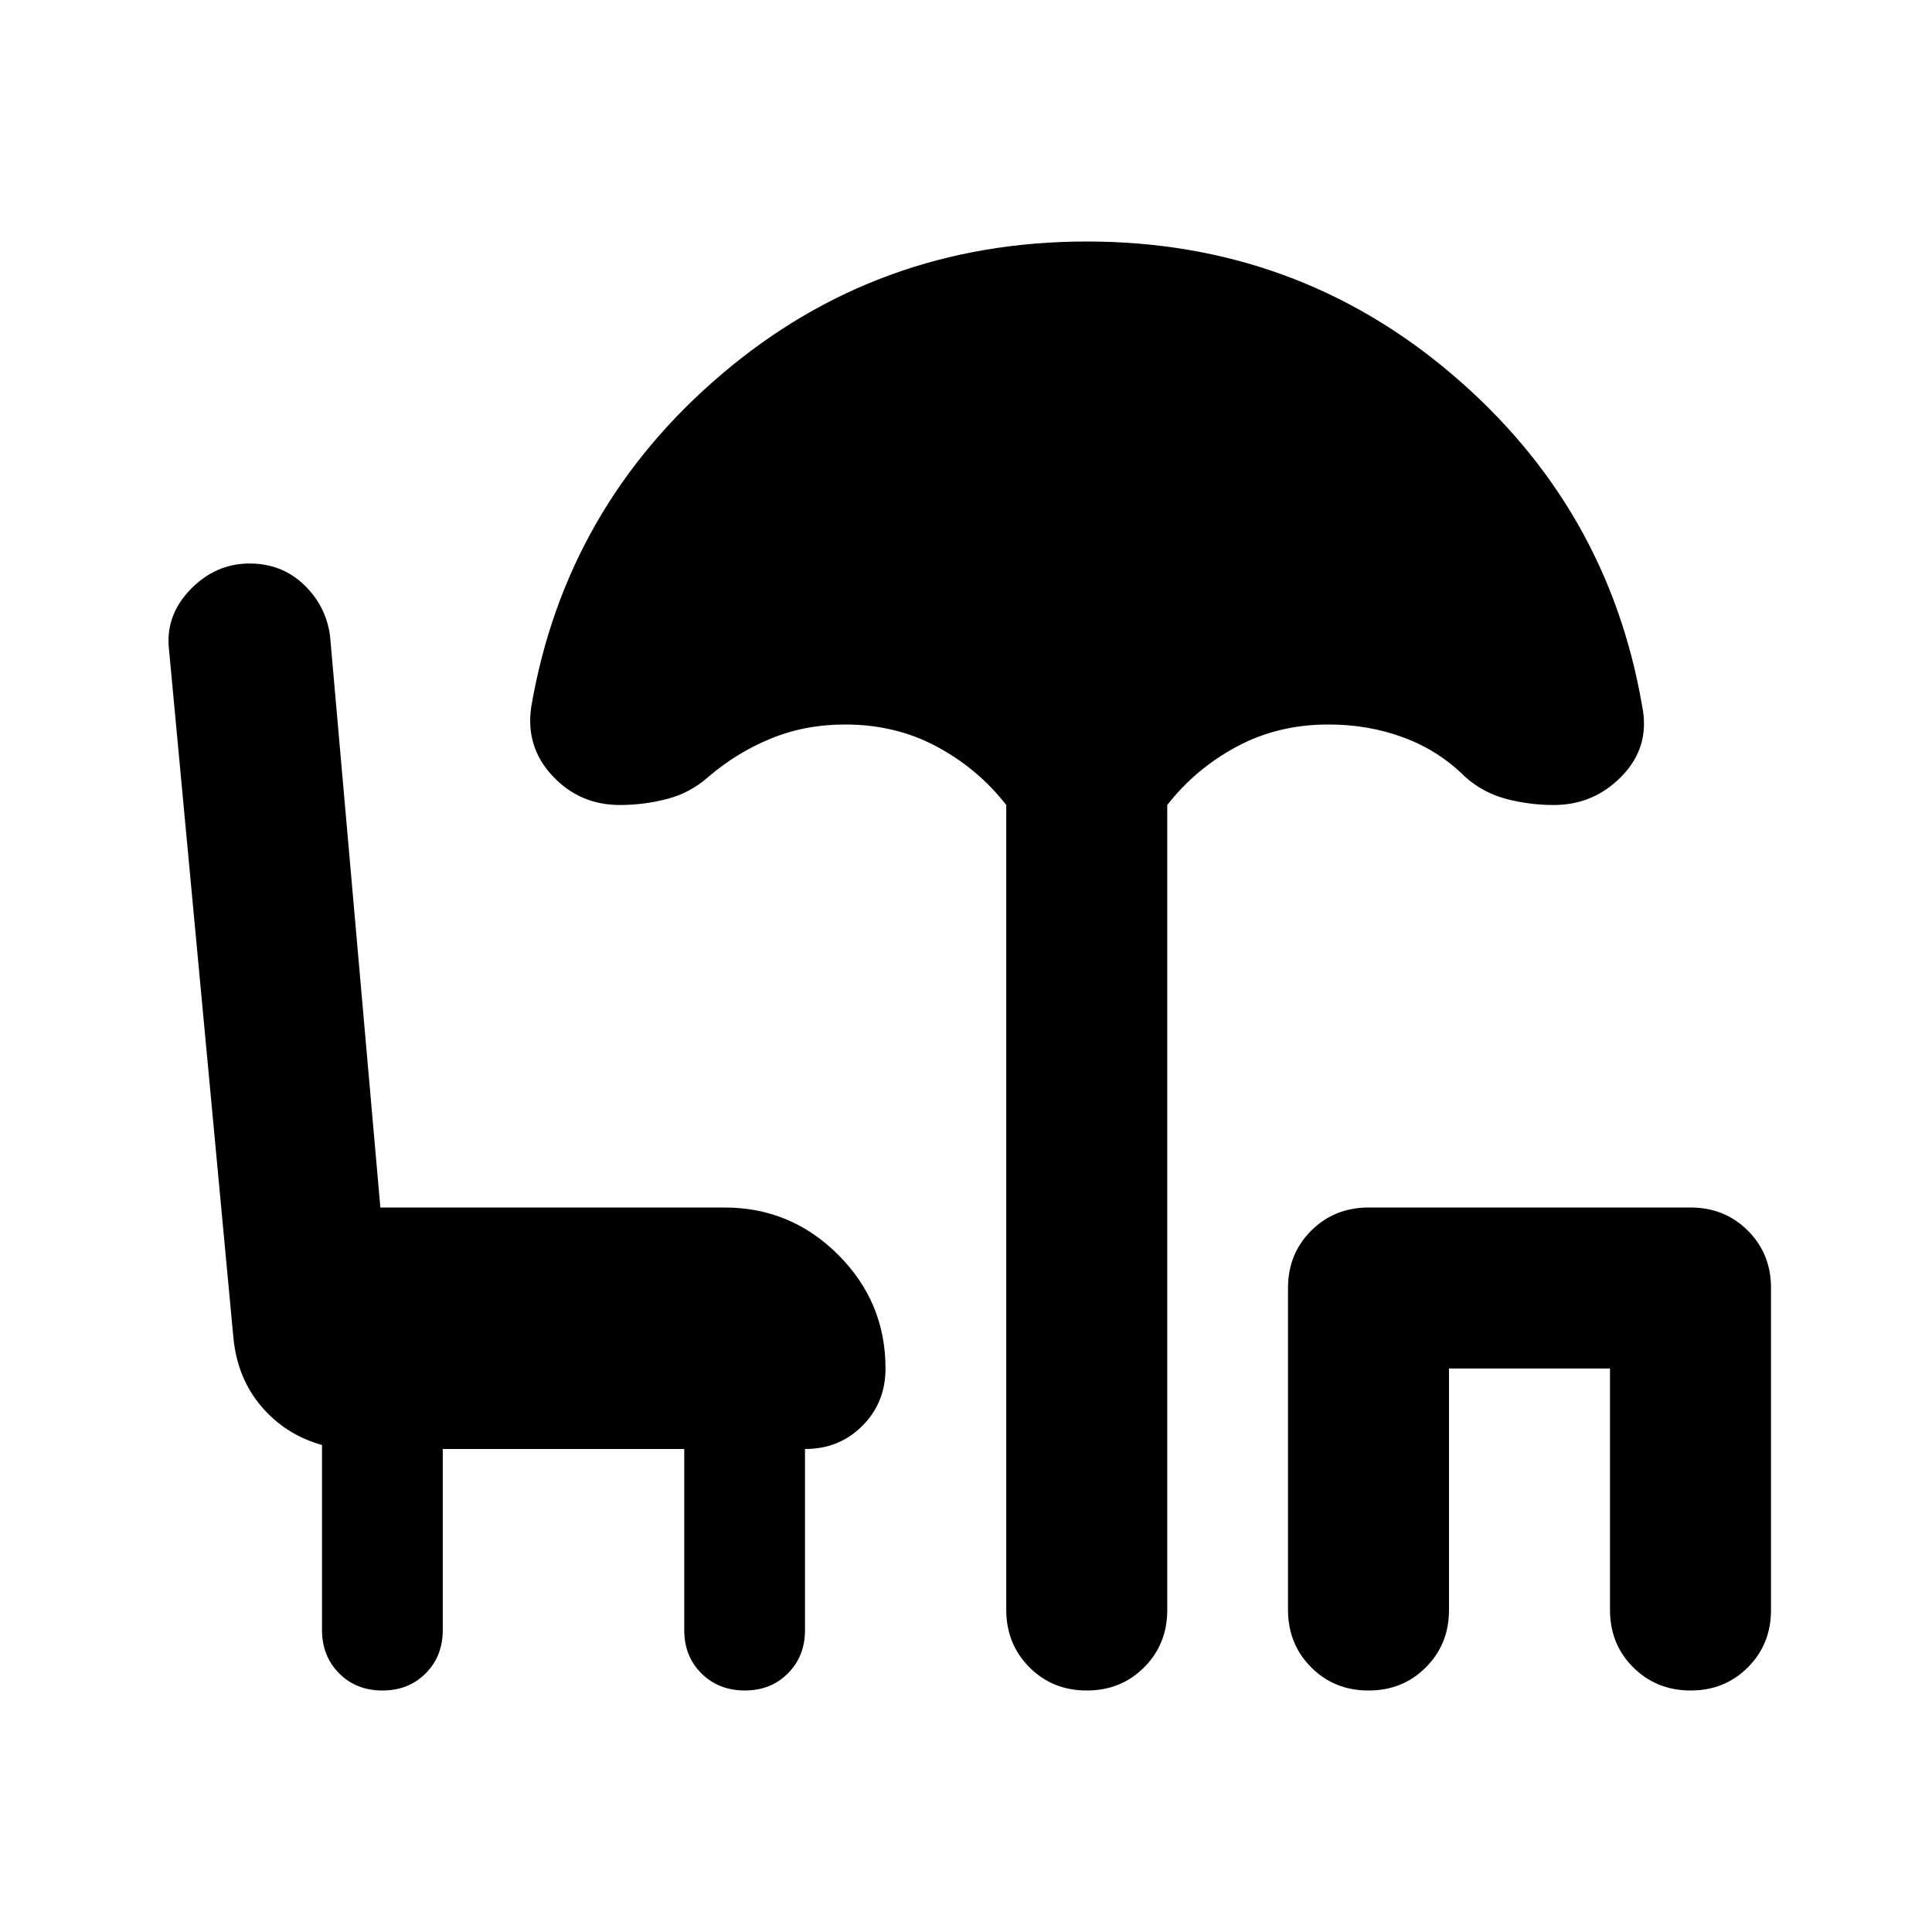 <svg xmlns="http://www.w3.org/2000/svg" viewBox="0 0 24 24" width="24" height="24"><path fill="currentColor" d="M4.75 21q-.325 0-.537-.213T4 20.25v-2.3q-.45-.125-.75-.475t-.35-.85l-.8-8.55q-.05-.425.263-.75T3.1 7q.4 0 .675.263T4.1 7.9l.625 7.1H9q.825 0 1.413.588T11 17q0 .425-.288.713T10 18v2.25q0 .325-.213.538T9.25 21t-.537-.213t-.213-.537V18h-3v2.25q0 .325-.213.538T4.75 21m8.75 0q-.425 0-.712-.288T12.5 20V10q-.35-.45-.862-.725T10.5 9q-.5 0-.925.175T8.8 9.65q-.225.2-.513.275T7.7 10q-.5 0-.838-.363T6.6 8.776Q7.025 6.3 8.963 4.65T13.5 3t4.538 1.65T20.4 8.775q.1.5-.25.863T19.3 10q-.3 0-.587-.075T18.2 9.65q-.325-.325-.763-.488T16.5 9q-.625 0-1.137.275T14.5 10v10q0 .425-.288.713T13.5 21m3.5 0q-.425 0-.712-.288T16 20v-4q0-.425.288-.712T17 15h4q.425 0 .713.288T22 16v4q0 .425-.288.713T21 21t-.712-.288T20 20v-3h-2v3q0 .425-.288.713T17 21"/></svg>